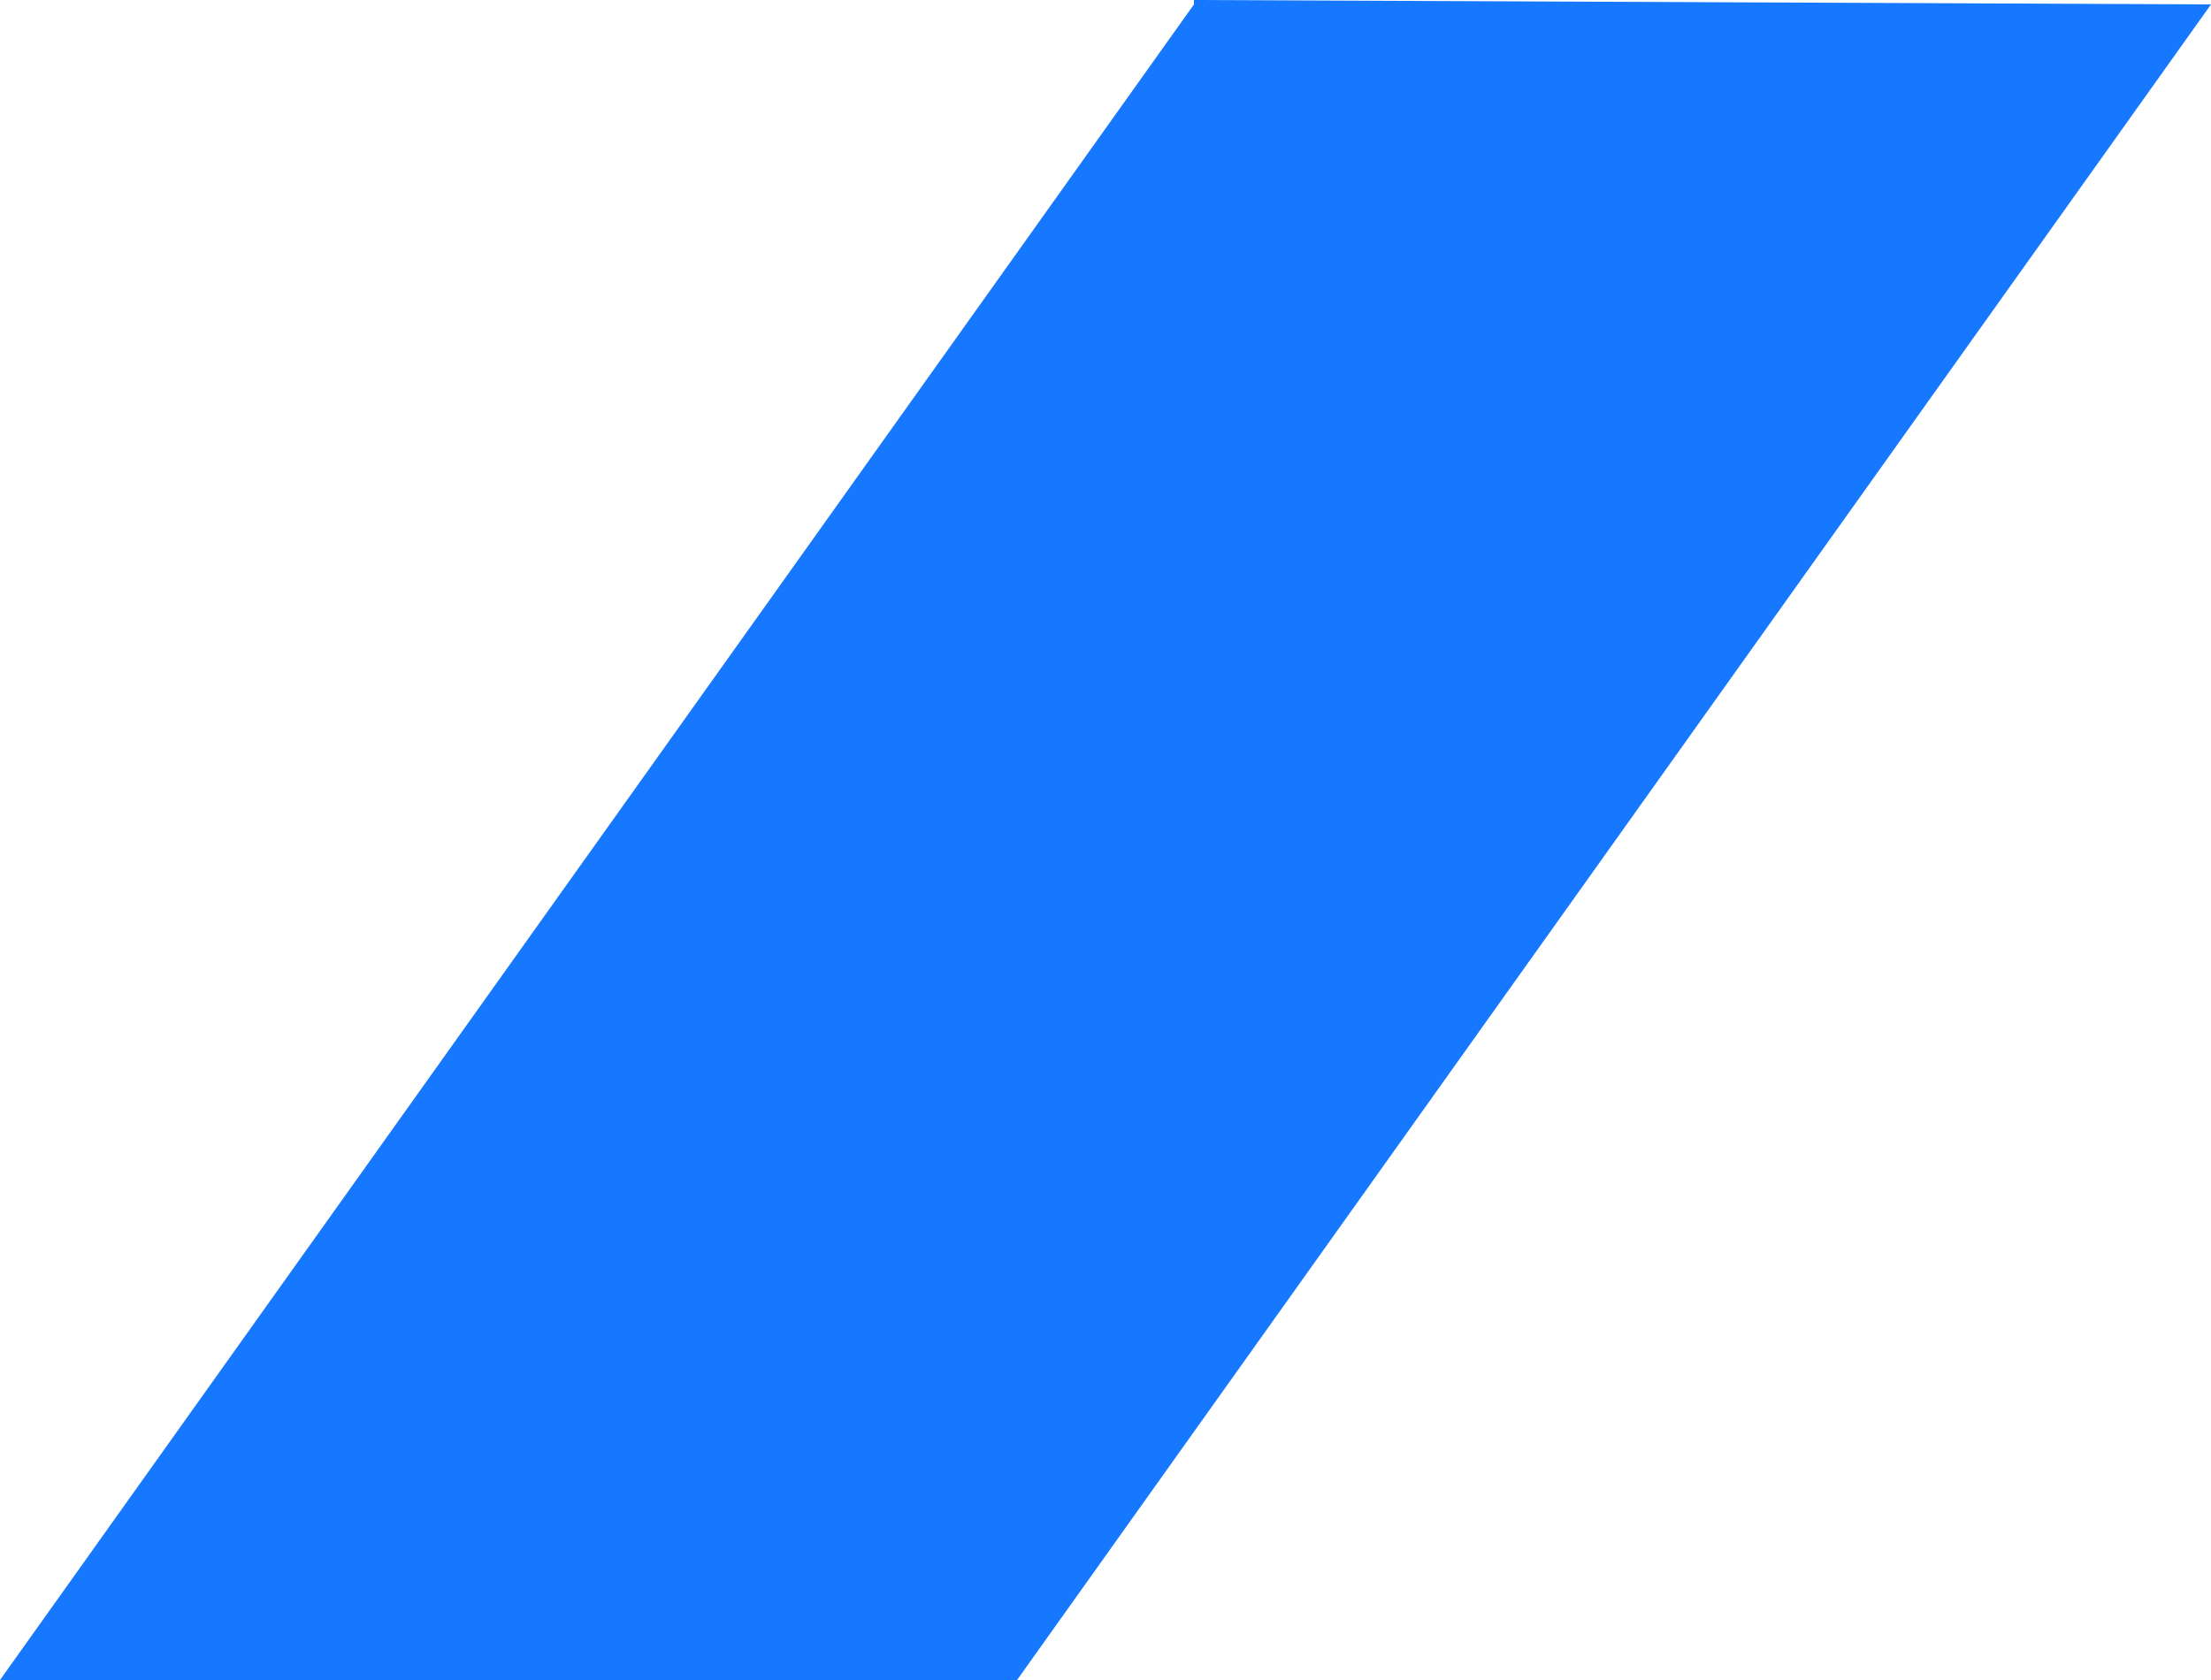 <?xml version="1.0" encoding="utf-8"?>
<!-- Generator: Adobe Illustrator 23.0.2, SVG Export Plug-In . SVG Version: 6.00 Build 0)  -->
<svg version="1.1" id="Layer_1" xmlns="http://www.w3.org/2000/svg" xmlns:xlink="http://www.w3.org/1999/xlink" x="0px" y="0px"
	 viewBox="0 0 50 38" style="enable-background:new 0 0 50 38;" xml:space="preserve">
<style type="text/css">
	.st0{fill:#1677ff;}
</style>
<path class="st0" d="M50,0.1L23,38h-0.1l0,0H0L27,0.1V0l0,0L50,0.1L50,0.1L50,0.1z"/>
</svg>
